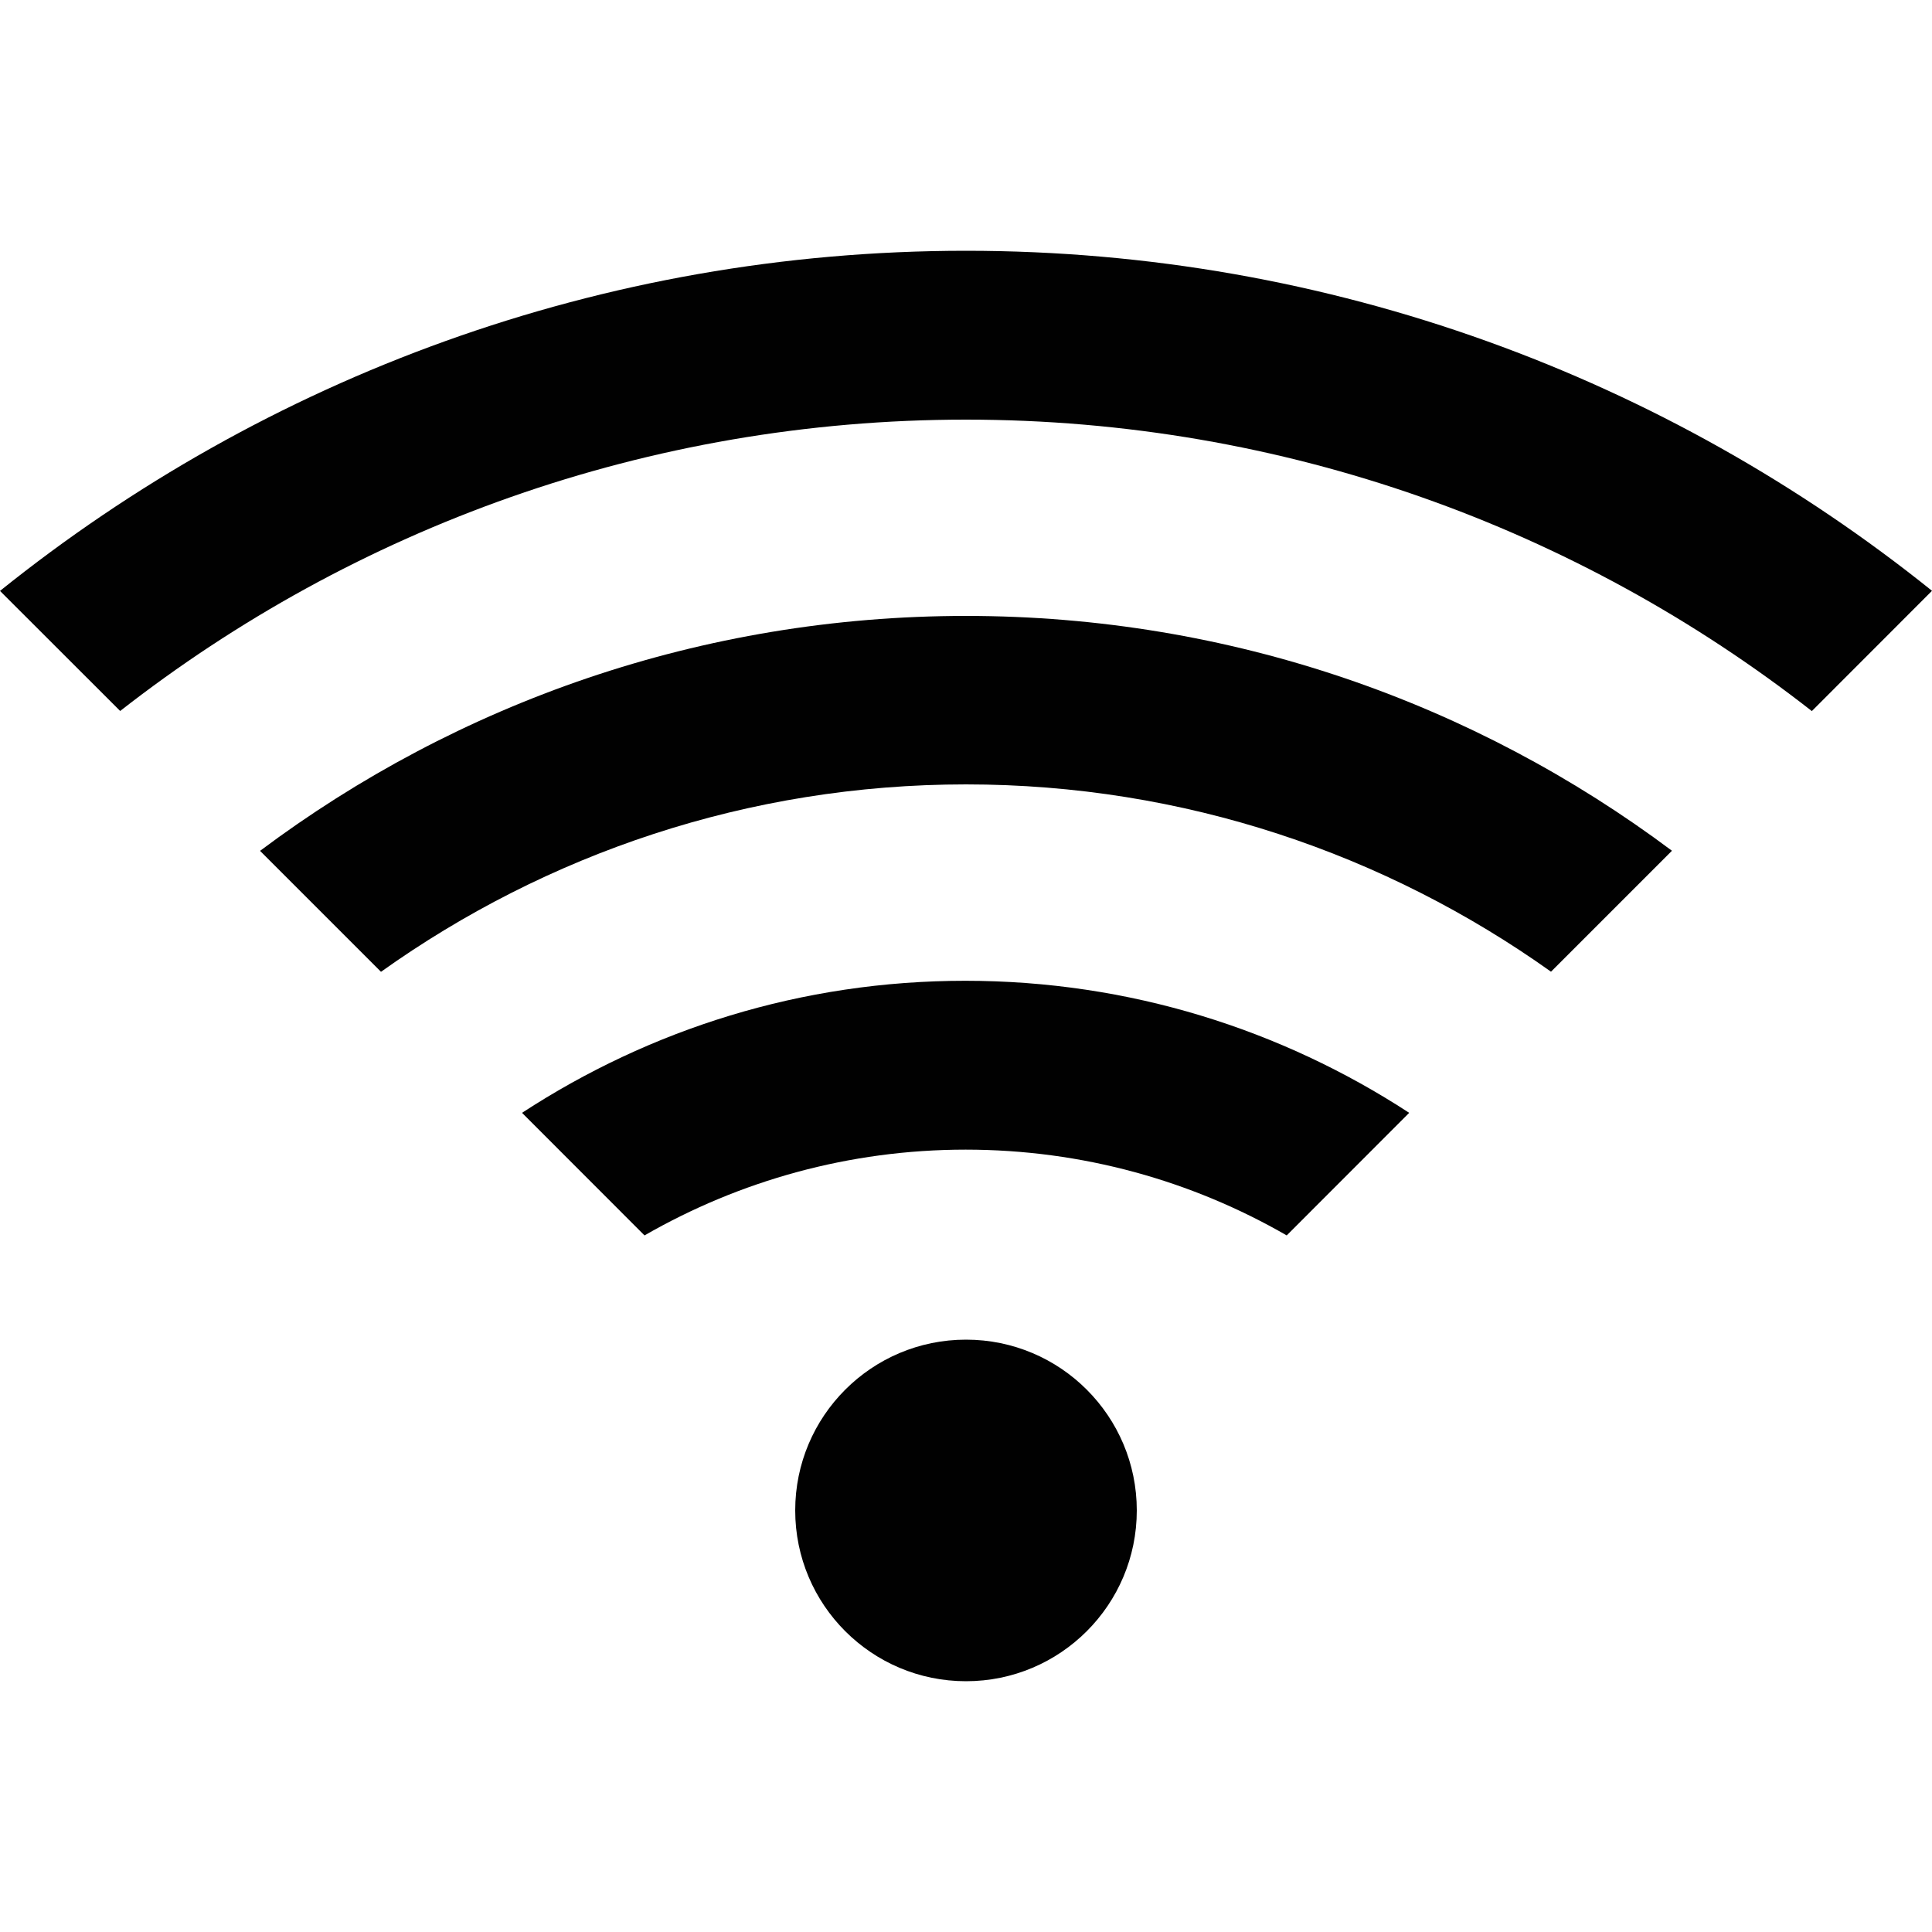 <?xml version="1.0" encoding="utf-8"?>
<!-- Generator: Adobe Illustrator 16.0.3, SVG Export Plug-In . SVG Version: 6.00 Build 0)  -->
<!DOCTYPE svg PUBLIC "-//W3C//DTD SVG 1.1//EN" "http://www.w3.org/Graphics/SVG/1.1/DTD/svg11.dtd">
<svg version="1.1" xmlns="http://www.w3.org/2000/svg" xmlns:xlink="http://www.w3.org/1999/xlink" x="0px" y="0px" width="20px"
	 height="20px" viewBox="0 0 20 20" enable-background="new 0 0 20 20" xml:space="preserve">
<g id="Layer_1">
	<g id="XMLID_429_">
		<path id="XMLID_433_" fill="#010101" d="M10,2.596c-3.78,0-7.26,1.32-10,3.521L1.244,7.36C3.66,5.472,6.704,4.344,10,4.344
			s6.34,1.128,8.756,3.017L20,6.116C17.26,3.916,13.78,2.596,10,2.596z"/>
		<path id="XMLID_432_" fill="#010101" d="M2.692,8.808l1.252,1.252C5.656,8.84,7.744,8.12,10,8.12s4.344,0.72,6.056,1.939
			l1.252-1.252C15.268,7.28,12.74,6.376,10,6.376S4.732,7.28,2.692,8.808z"/>
		<path id="XMLID_431_" fill="#010101" d="M5.404,11.52l1.268,1.269c0.98-0.564,2.116-0.888,3.324-0.888s2.344,0.323,3.324,0.888
			l1.268-1.269c-1.324-0.863-2.899-1.367-4.596-1.367S6.728,10.656,5.404,11.52z"/>
		<circle id="XMLID_430_" fill="#010101" cx="10" cy="15.636" r="1.768"/>
	</g>
</g>
<g id="Layer_2">
</g>
</svg>
